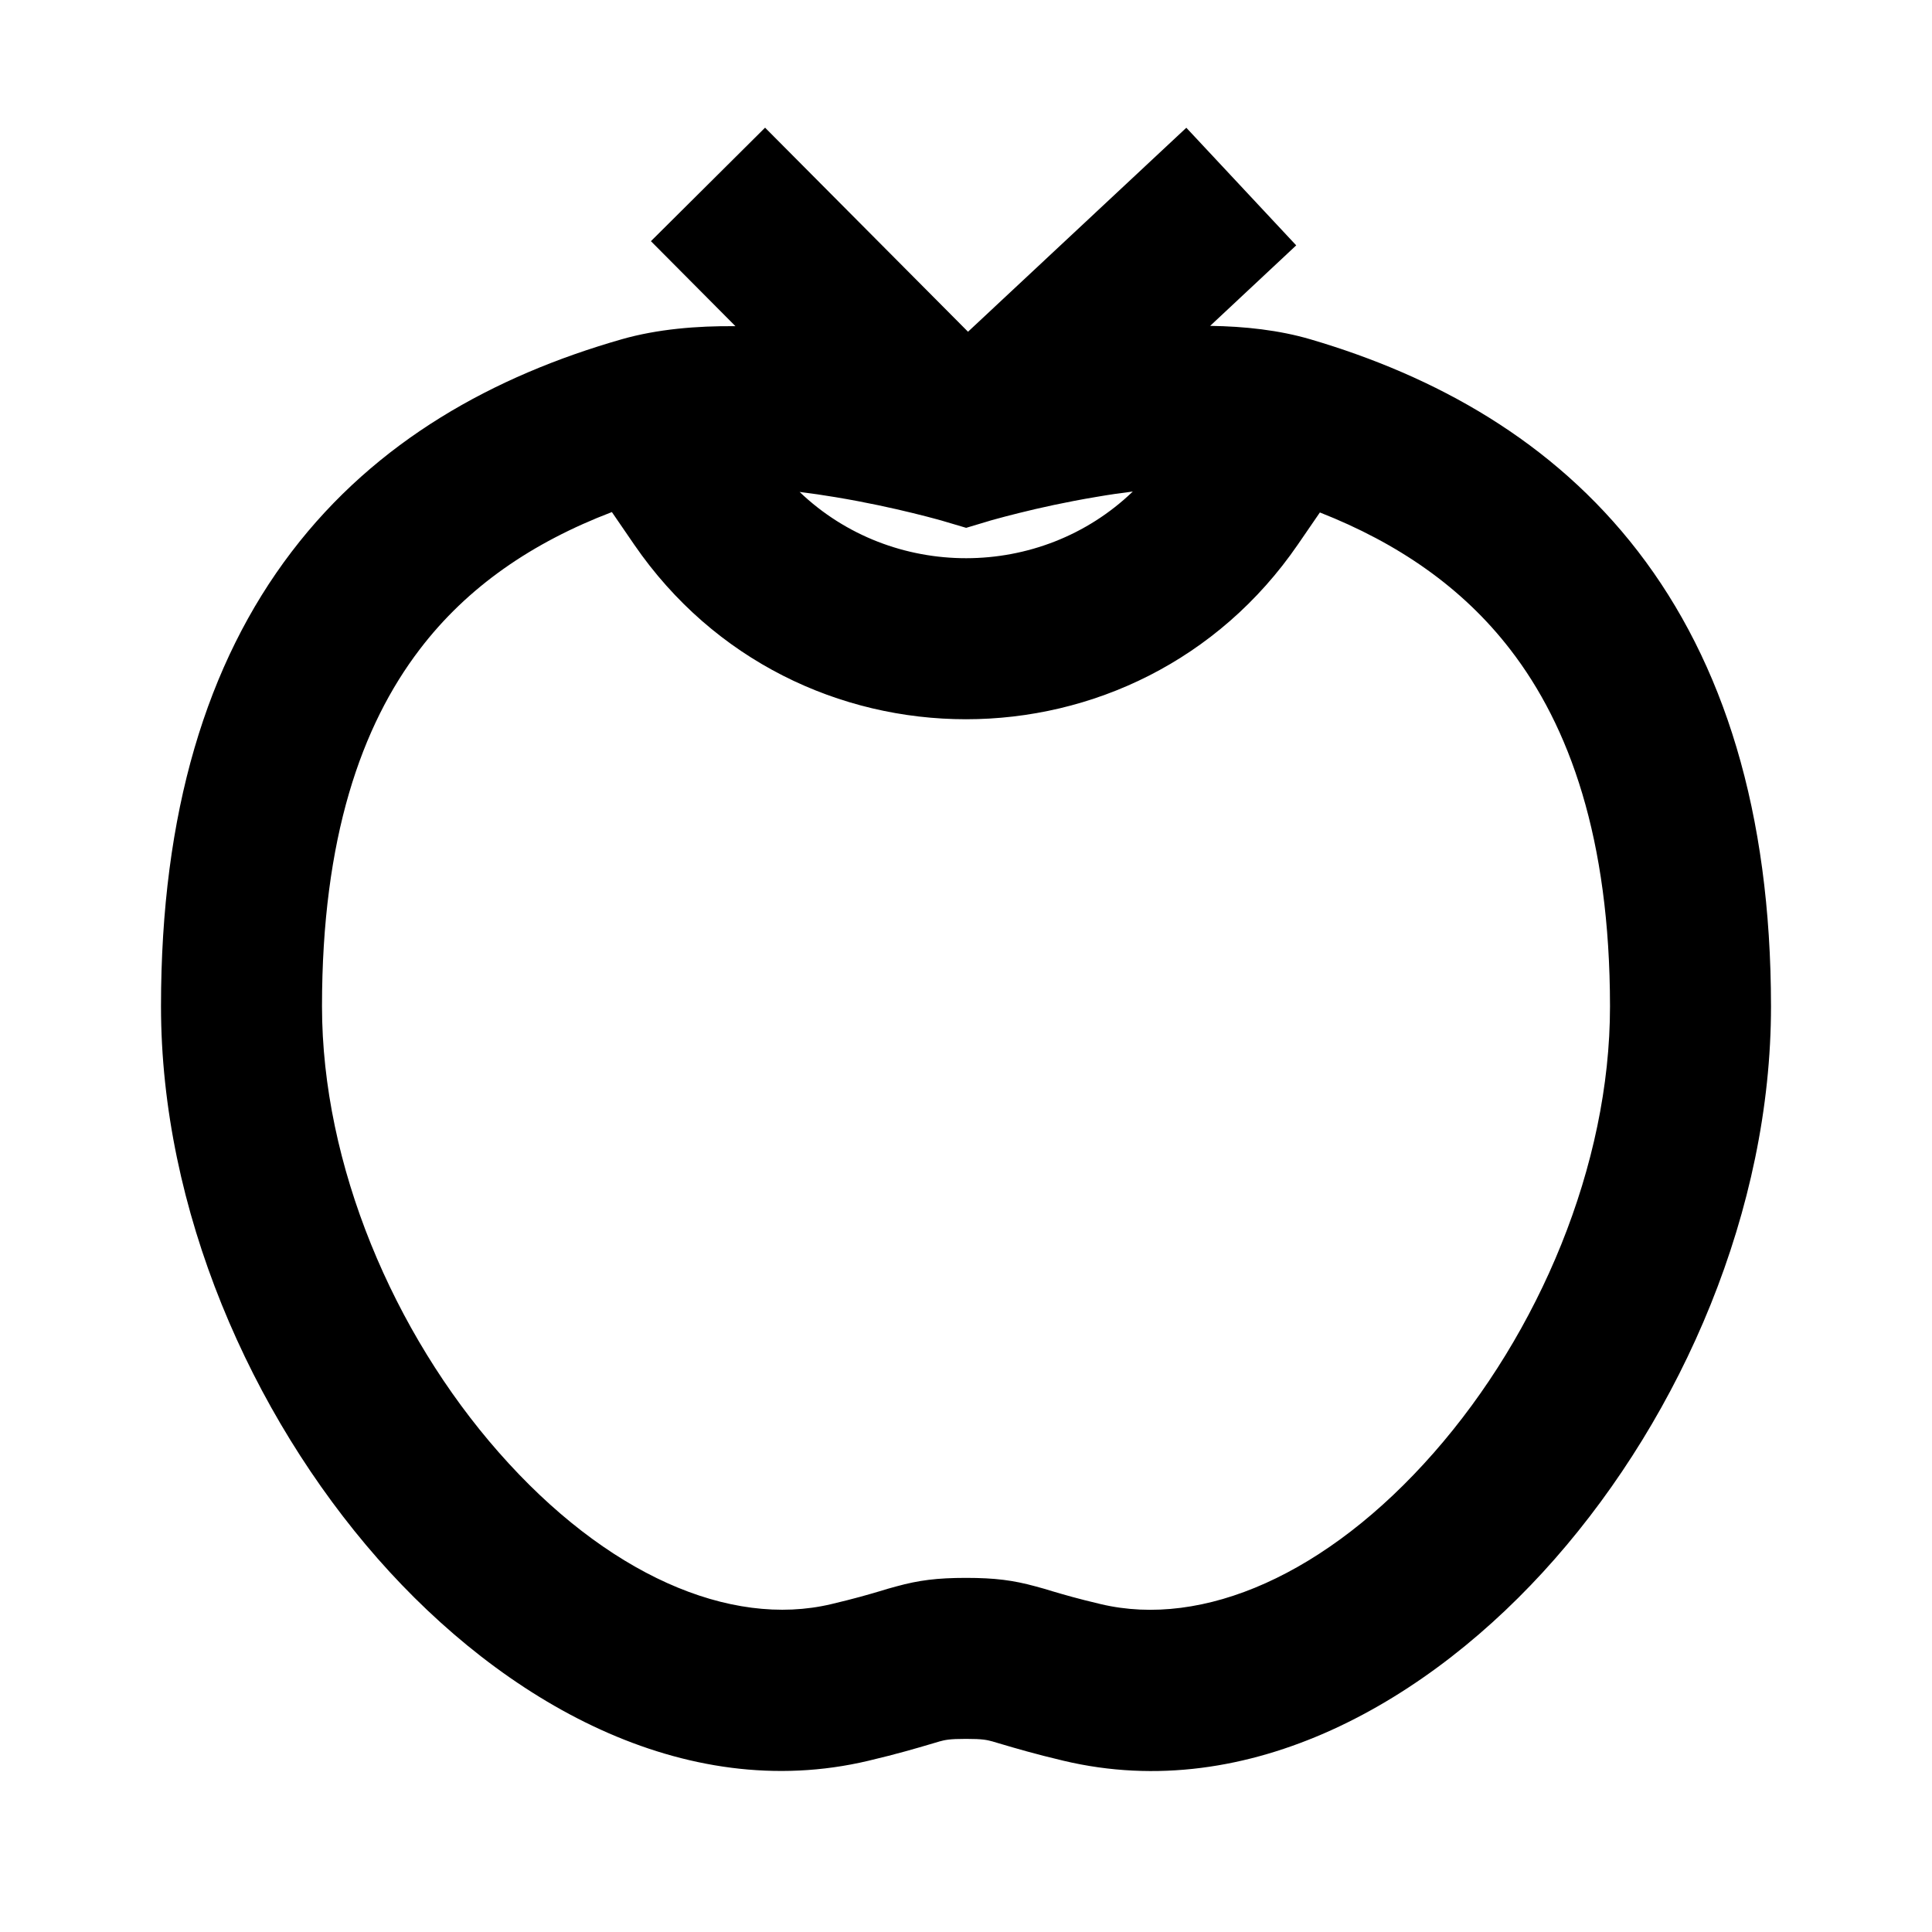<svg width="24" height="24" viewBox="0 0 24 24" fill="none" xmlns="http://www.w3.org/2000/svg">
    <path
        d="M9.504 1.586L12.025 4.121L14.737 1.587L16.102 3.048L15.033 4.048C15.462 4.054 15.892 4.101 16.282 4.216C17.831 4.672 19.286 5.473 20.348 6.85C21.411 8.23 21.999 10.085 22 12.5C22.001 15.026 20.895 17.566 19.314 19.366C17.758 21.139 15.518 22.42 13.213 21.873C12.857 21.789 12.6 21.713 12.448 21.668C12.4 21.654 12.363 21.642 12.336 21.635L12.334 21.634C12.258 21.614 12.211 21.601 12 21.601C11.789 21.601 11.742 21.614 11.666 21.634L11.664 21.635C11.637 21.642 11.6 21.654 11.552 21.668C11.4 21.713 11.143 21.789 10.787 21.873C8.489 22.418 6.25 21.134 4.693 19.363C3.112 17.563 2 15.024 2 12.5C2 10.095 2.567 8.239 3.622 6.855C4.677 5.471 6.138 4.668 7.725 4.214C8.164 4.089 8.654 4.047 9.136 4.052L8.086 2.996L9.504 1.586ZM11.718 6.473L11.715 6.472L11.698 6.467C11.682 6.463 11.658 6.456 11.625 6.447C11.56 6.429 11.463 6.404 11.341 6.374C11.097 6.314 10.758 6.239 10.379 6.176C10.229 6.151 10.08 6.129 9.933 6.111C11.083 7.21 12.925 7.209 14.072 6.106C13.924 6.124 13.774 6.146 13.624 6.172C13.245 6.235 12.906 6.311 12.662 6.372C12.54 6.402 12.443 6.428 12.378 6.446C12.346 6.455 12.321 6.462 12.305 6.466L12.289 6.471L12.286 6.472L12.002 6.557L11.718 6.473ZM16.396 6.366L16.122 6.765C14.135 9.658 9.865 9.658 7.878 6.765L7.601 6.361C6.612 6.739 5.806 7.289 5.213 8.068C4.49 9.015 4 10.409 4 12.5C4 14.472 4.888 16.555 6.196 18.042C7.528 19.558 9.067 20.226 10.326 19.927C10.622 19.857 10.781 19.81 10.927 19.767C10.995 19.746 11.061 19.726 11.138 19.706C11.412 19.631 11.638 19.601 12 19.601C12.362 19.601 12.588 19.631 12.862 19.706C12.939 19.726 13.005 19.746 13.073 19.767C13.219 19.81 13.378 19.857 13.674 19.927C14.943 20.228 16.483 19.56 17.811 18.047C19.116 16.561 20.001 14.477 20 12.501C19.999 10.413 19.495 9.02 18.763 8.071C18.165 7.294 17.36 6.745 16.396 6.366Z"
        fill="black" />
</svg>
